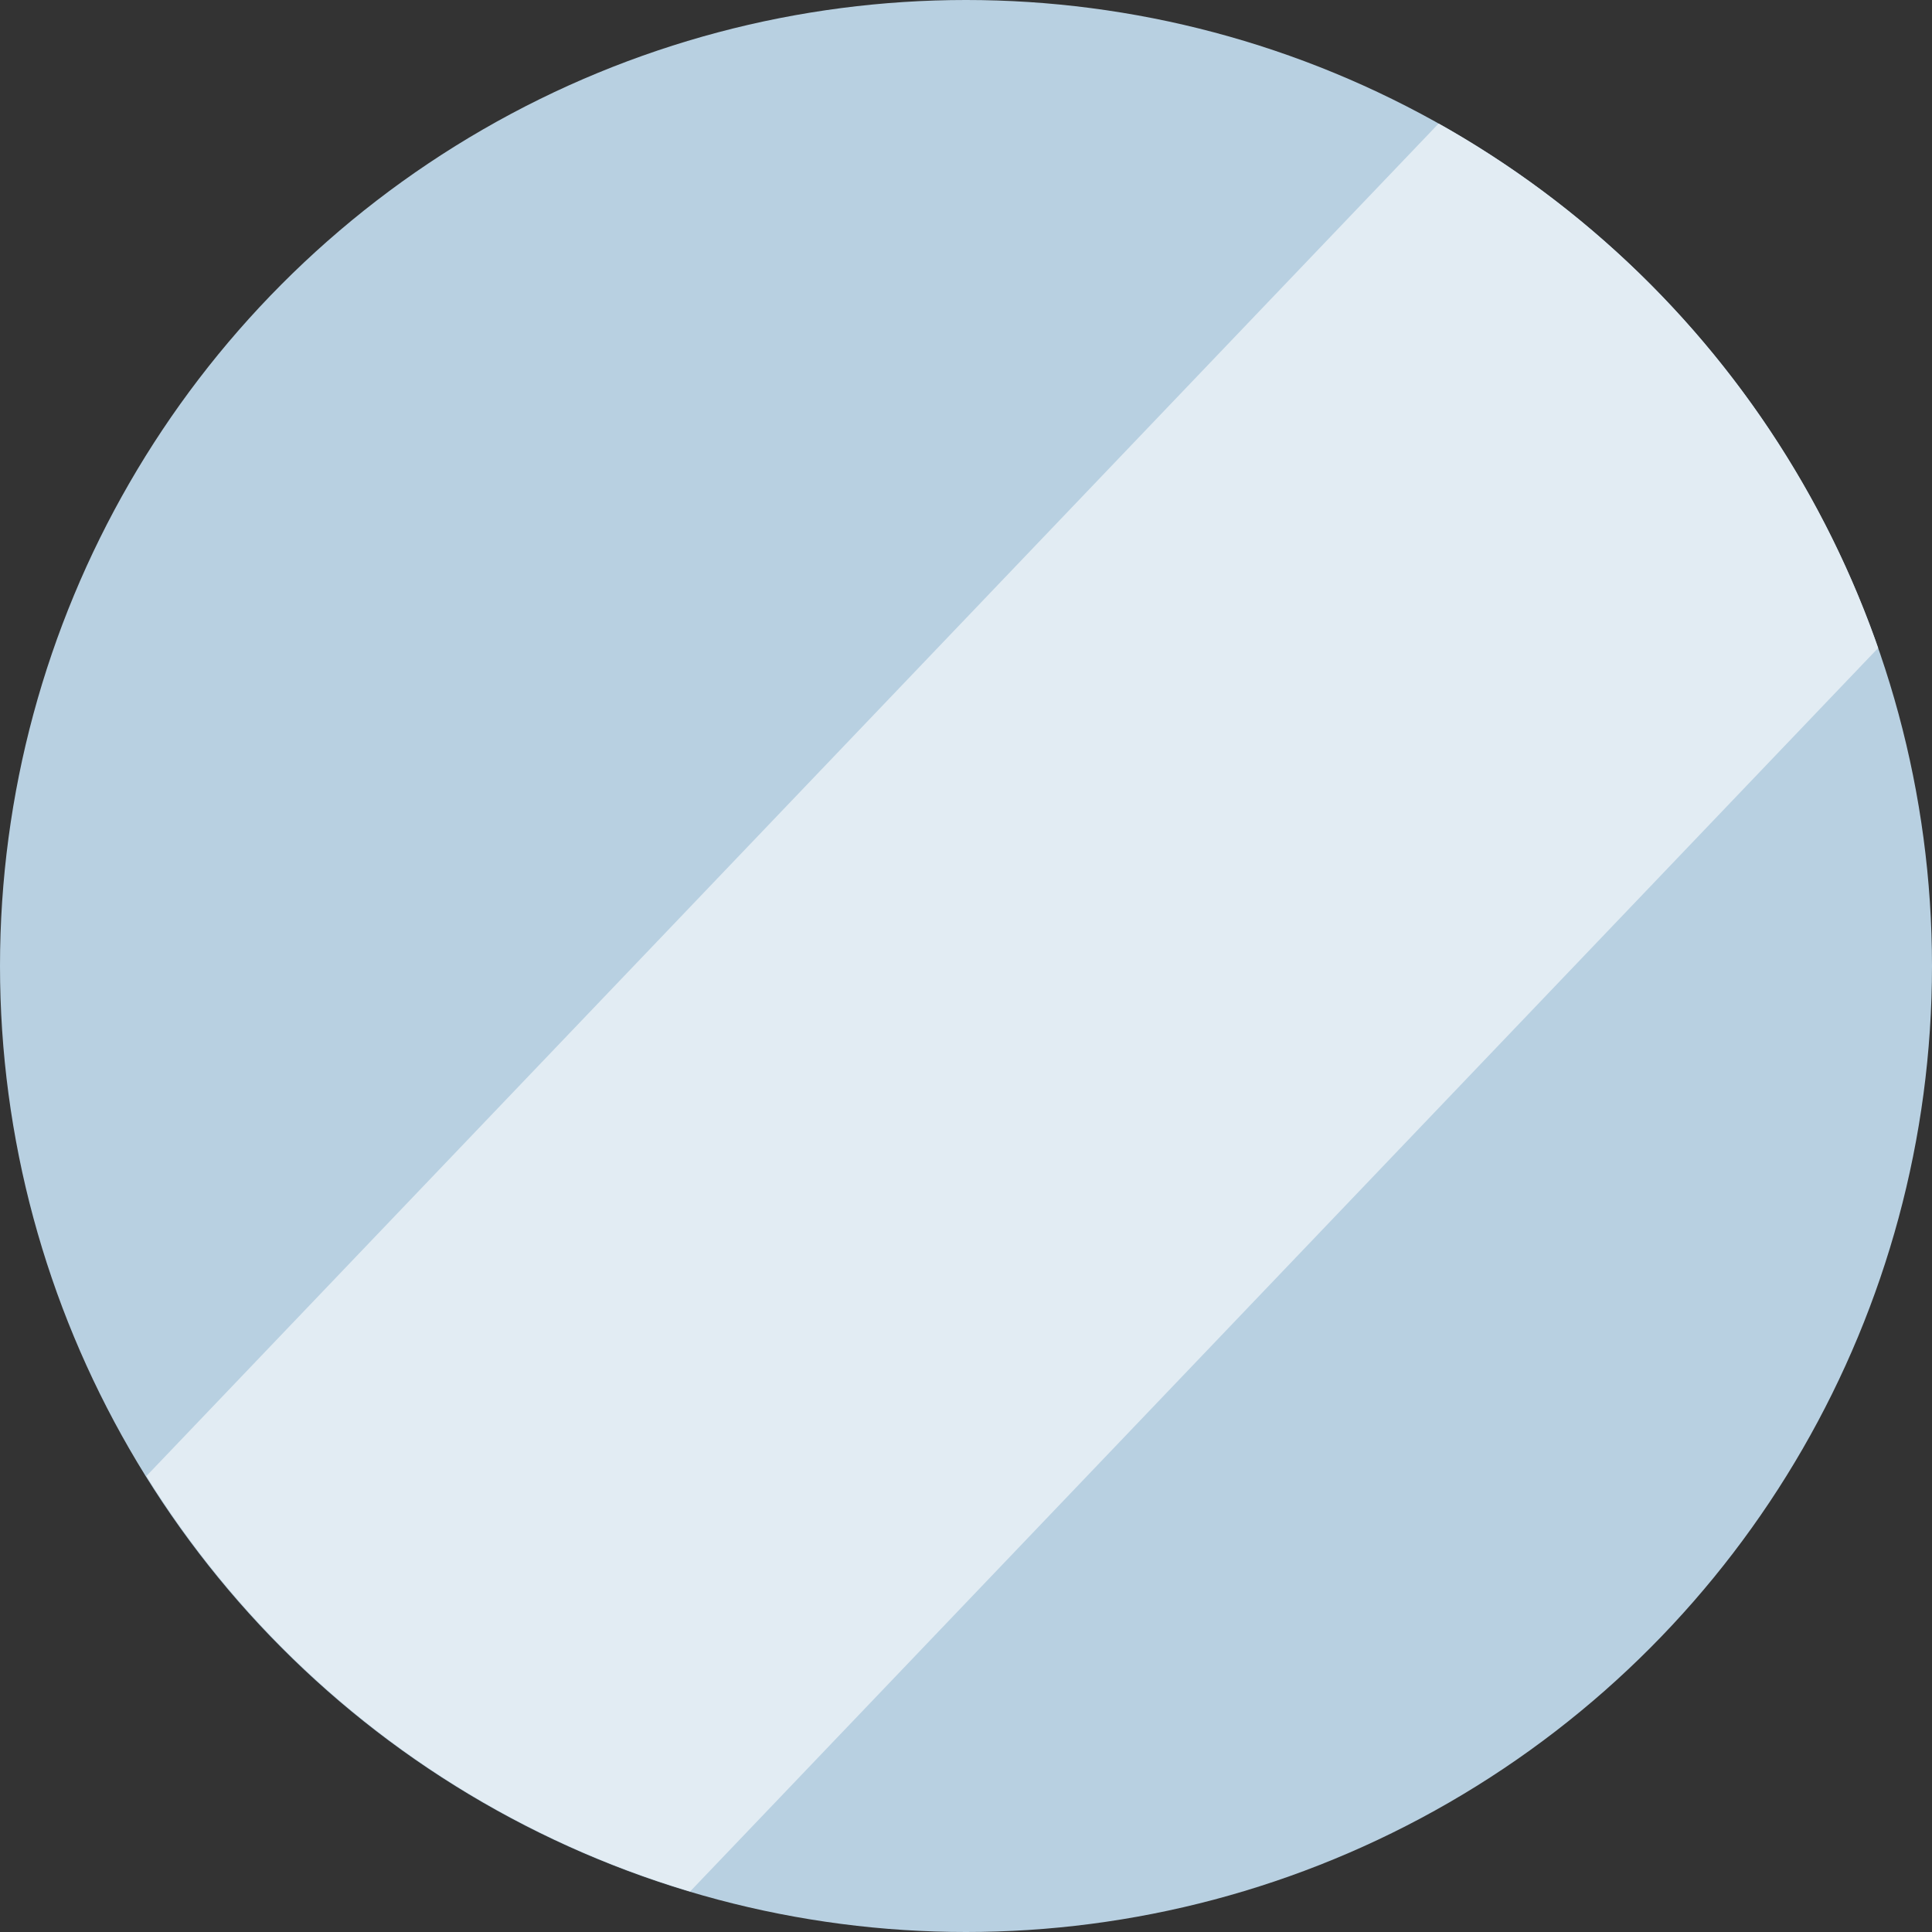 <?xml version="1.0" encoding="UTF-8" standalone="no"?>
<!-- Created with Inkscape (http://www.inkscape.org/) -->

<svg
   width="100mm"
   height="100mm"
   viewBox="0 0 100 100"
   version="1.1"
   id="svg5"
   inkscape:version="1.2 (dc2aedaf03, 2022-05-15)"
   sodipodi:docname="platinum.svg"
   xmlns:inkscape="http://www.inkscape.org/namespaces/inkscape"
   xmlns:sodipodi="http://sodipodi.sourceforge.net/DTD/sodipodi-0.dtd"
   xmlns="http://www.w3.org/2000/svg"
   xmlns:svg="http://www.w3.org/2000/svg">
  <rect x="0" y="0" width="100" height="100" fill="#333333" stroke="none"/>
  <sodipodi:namedview
     id="namedview7"
     pagecolor="#ffffff"
     bordercolor="#000000"
     borderopacity="0.25"
     inkscape:showpageshadow="2"
     inkscape:pageopacity="0.0"
     inkscape:pagecheckerboard="0"
     inkscape:deskcolor="#d1d1d1"
     inkscape:document-units="mm"
     showgrid="false"
     inkscape:zoom="1.104894"
     inkscape:cx="26.699393"
     inkscape:cy="283.28509"
     inkscape:window-width="1856"
     inkscape:window-height="1057"
     inkscape:window-x="1976"
     inkscape:window-y="360"
     inkscape:window-maximized="1"
     inkscape:current-layer="layer1" />
  <defs
     id="defs2" />
  <g
     inkscape:label="Layer 1"
     inkscape:groupmode="layer"
     id="layer1">
    <circle
       style="fill:#b8d0e1;stroke-width:0.718;stroke-linecap:round;stroke-linejoin:round;stroke-dashoffset:898.93;stop-color:#000000;fill-opacity:1"
       id="path358"
       cx="50"
       cy="50"
       r="50" />
    <path
       id="path358-4"
       style="fill:#e2ecf3;stroke-width:0.718;stroke-linecap:round;stroke-linejoin:round;stroke-dashoffset:898.93;stop-color:#000000;fill-opacity:1"
       d="M 74.463 6.395 L 7.578 76.4 A 50 50 0 0 0 35.721 97.902 L 97.213 33.541 A 50 50 0 0 0 74.463 6.395 z " />
  </g>
</svg>
